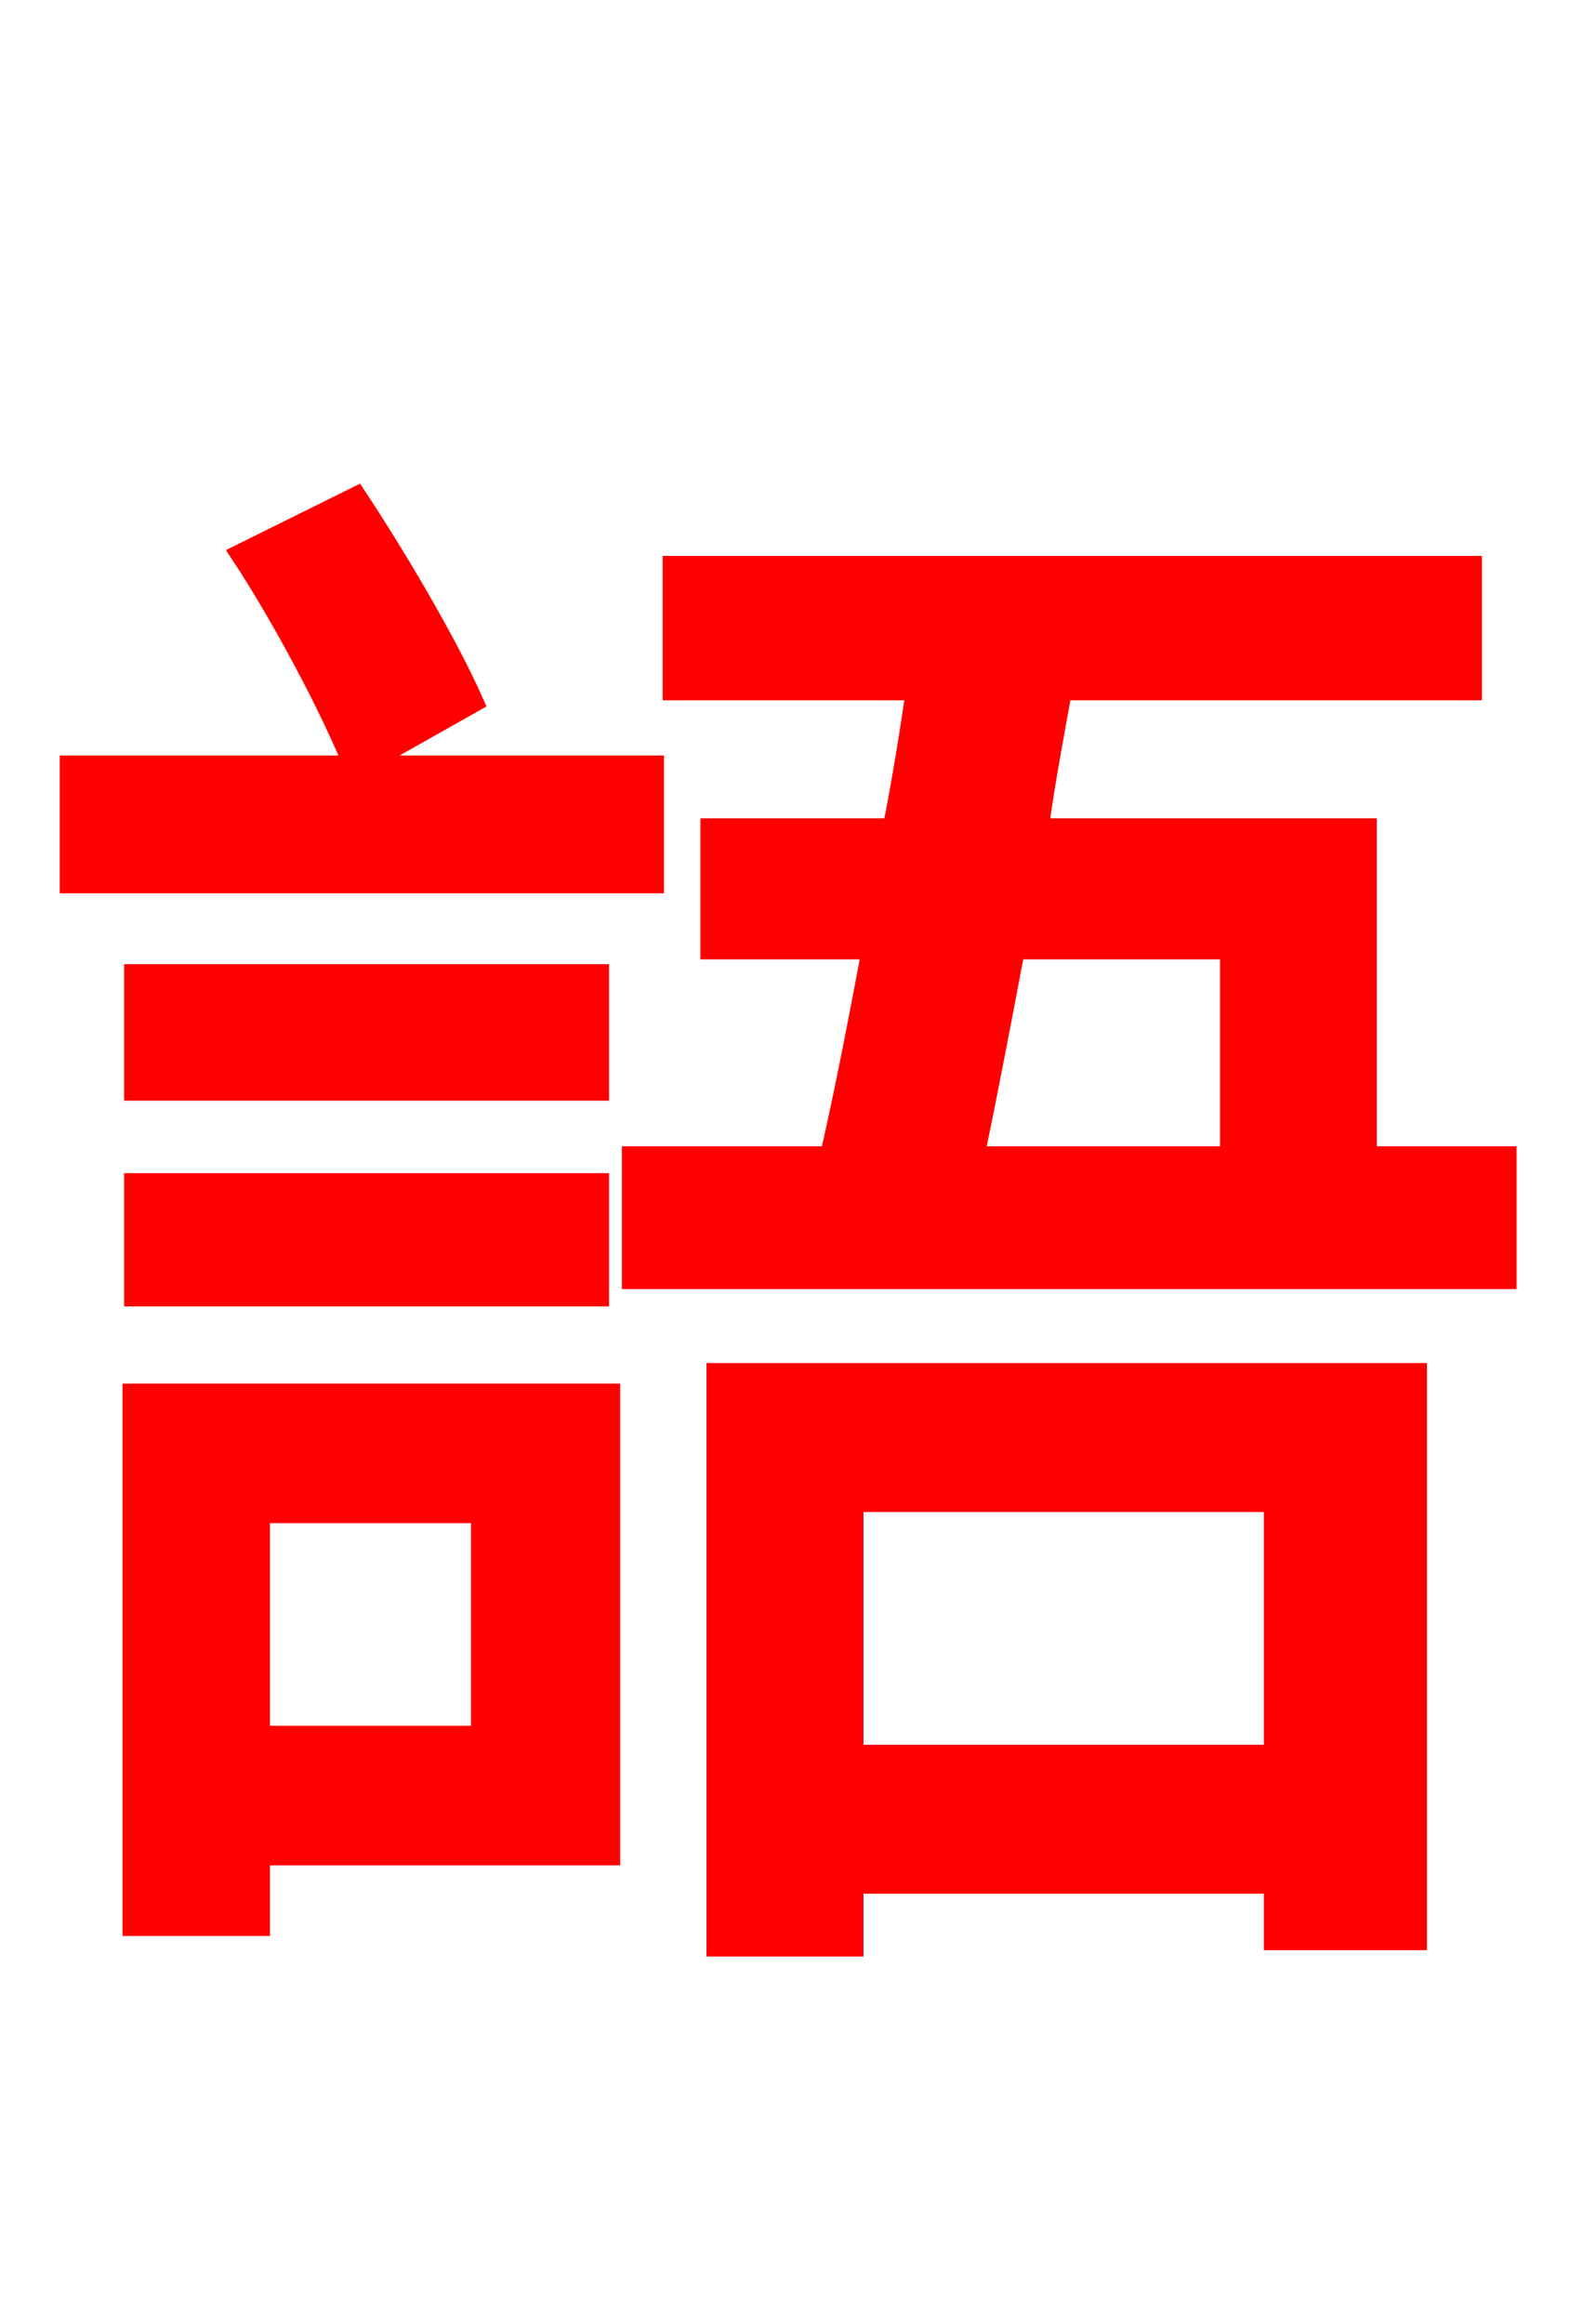 <svg xmlns="http://www.w3.org/2000/svg" xmlns:xlink="http://www.w3.org/1999/xlink" width="72" height="106.56"><path fill="red" stroke="red" d="M29.95 35.14L16.42 35.14L21.67 32.18C20.52 29.59 18.29 25.78 16.34 22.82L11.09 25.42C13.03 28.37 15.19 32.47 16.27 35.14L3.24 35.14L3.24 40.46L29.95 40.46ZM27.43 44.71L6.19 44.71L6.19 49.97L27.43 49.97ZM6.19 59.40L27.43 59.40L27.43 54.29L6.19 54.29ZM22.10 69.34L22.10 79.63L11.88 79.63L11.88 69.34ZM27.94 63.94L6.12 63.94L6.12 88.27L11.88 88.27L11.88 85.03L27.94 85.03ZM58.46 68.83L58.46 80.50L39.10 80.50L39.10 68.83ZM32.90 89.21L39.10 89.21L39.10 86.33L58.46 86.33L58.46 88.92L64.94 88.92L64.94 63.00L32.90 63.00ZM56.45 43.49L56.45 53.06L44.64 53.06C45.22 50.26 45.86 46.94 46.51 43.49ZM62.64 53.06L62.64 38.02L47.59 38.02C47.88 35.86 48.31 33.62 48.67 31.61L67.46 31.61L67.46 25.99L30.89 25.99L30.89 31.61L42.05 31.61C41.76 33.62 41.40 35.86 40.97 38.02L32.62 38.02L32.62 43.49L40.03 43.49C39.38 46.94 38.74 50.26 38.09 53.06L29.02 53.06L29.02 58.61L69.05 58.61L69.05 53.06Z"/></svg>
